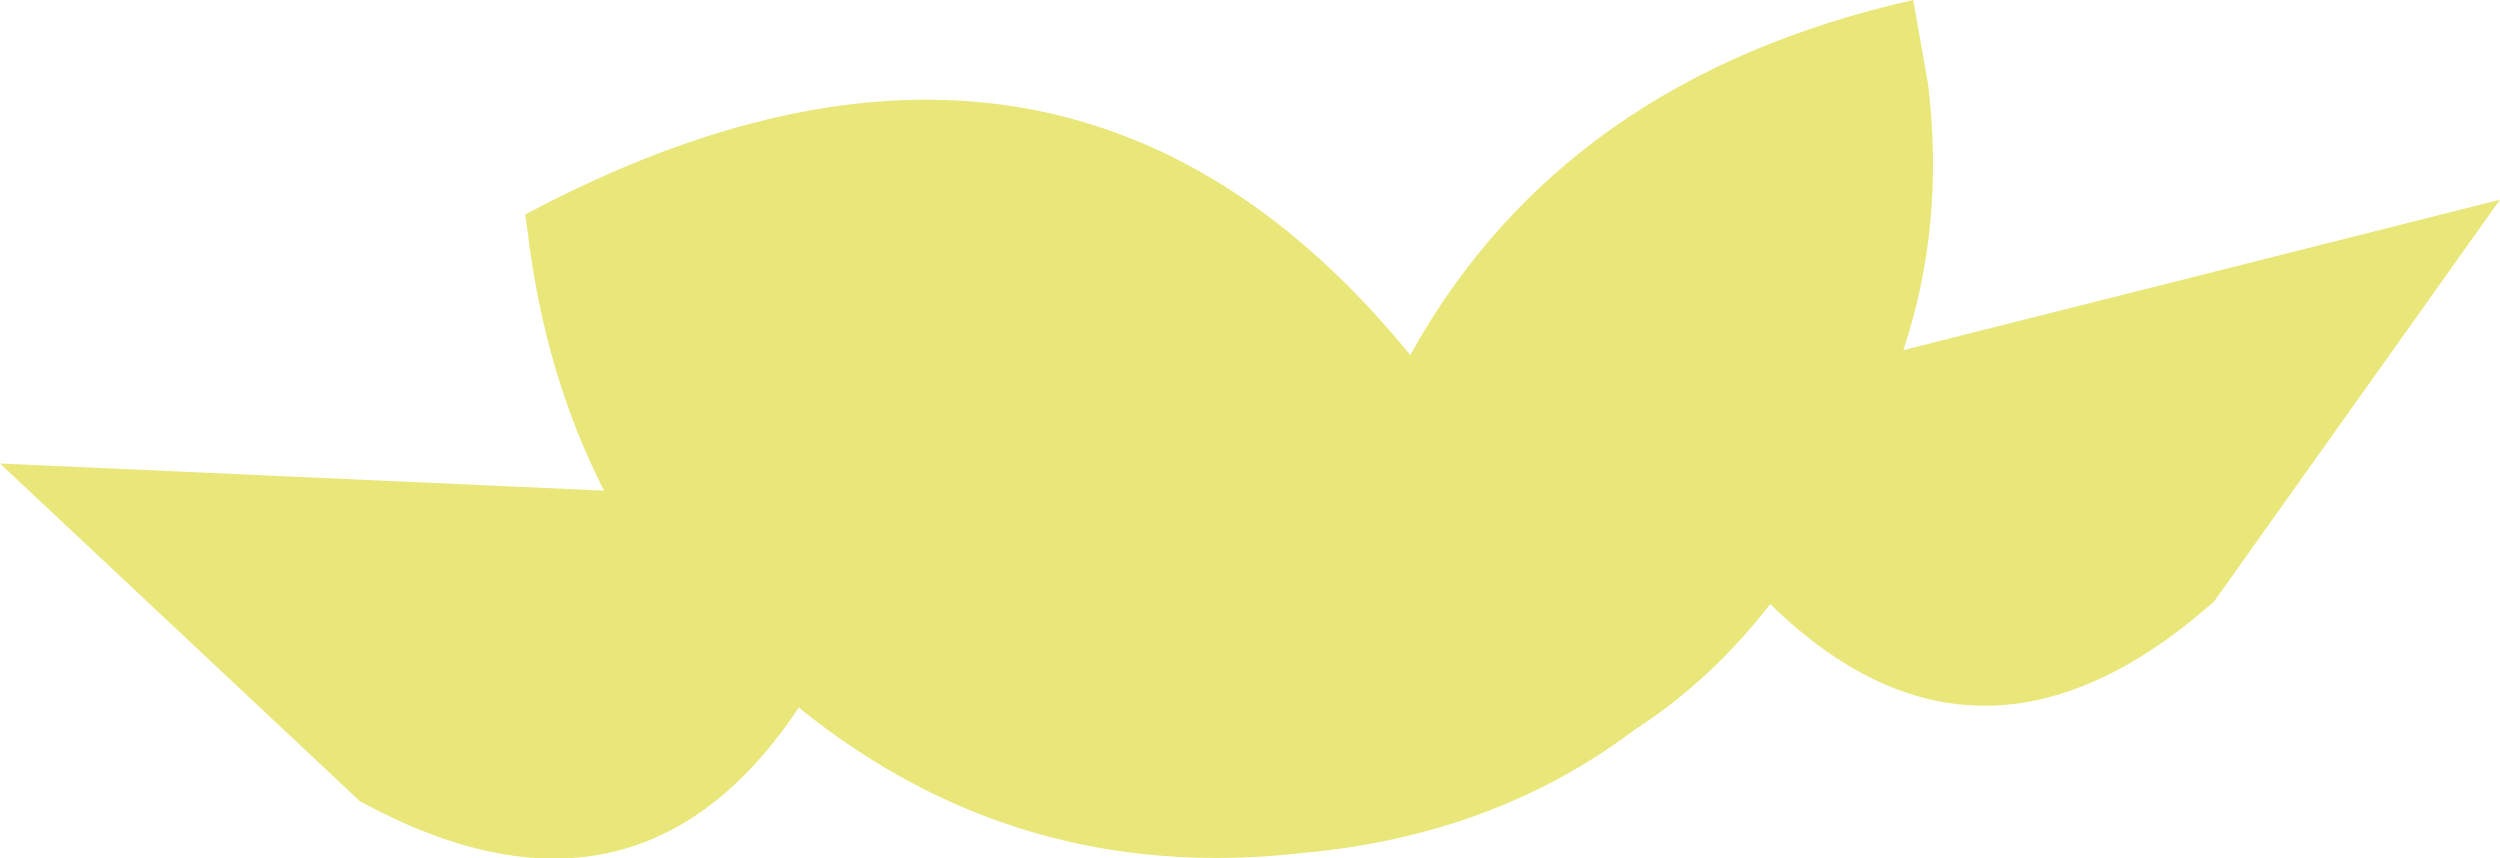 <?xml version="1.0" encoding="UTF-8" standalone="no"?>
<svg xmlns:xlink="http://www.w3.org/1999/xlink" height="17.4px" width="50.7px" xmlns="http://www.w3.org/2000/svg">
  <g transform="matrix(1.0, 0.0, 0.0, 1.0, 25.35, 8.7)">
    <path d="M25.35 -4.65 L19.55 3.5 Q14.8 7.7 10.55 3.55 9.35 5.1 7.8 6.1 4.95 8.25 1.05 8.6 -4.7 9.25 -9.15 5.65 -12.45 10.6 -18.05 7.55 L-25.35 0.7 -13.1 1.25 Q-14.3 -1.1 -14.65 -4.0 L-14.7 -4.35 Q-3.8 -10.15 3.25 -1.5 6.35 -7.1 13.45 -8.7 L13.75 -7.0 Q14.1 -4.15 13.25 -1.6 L25.35 -4.65" fill="#e9e779" fill-rule="evenodd" stroke="none"/>
  </g>
</svg>
